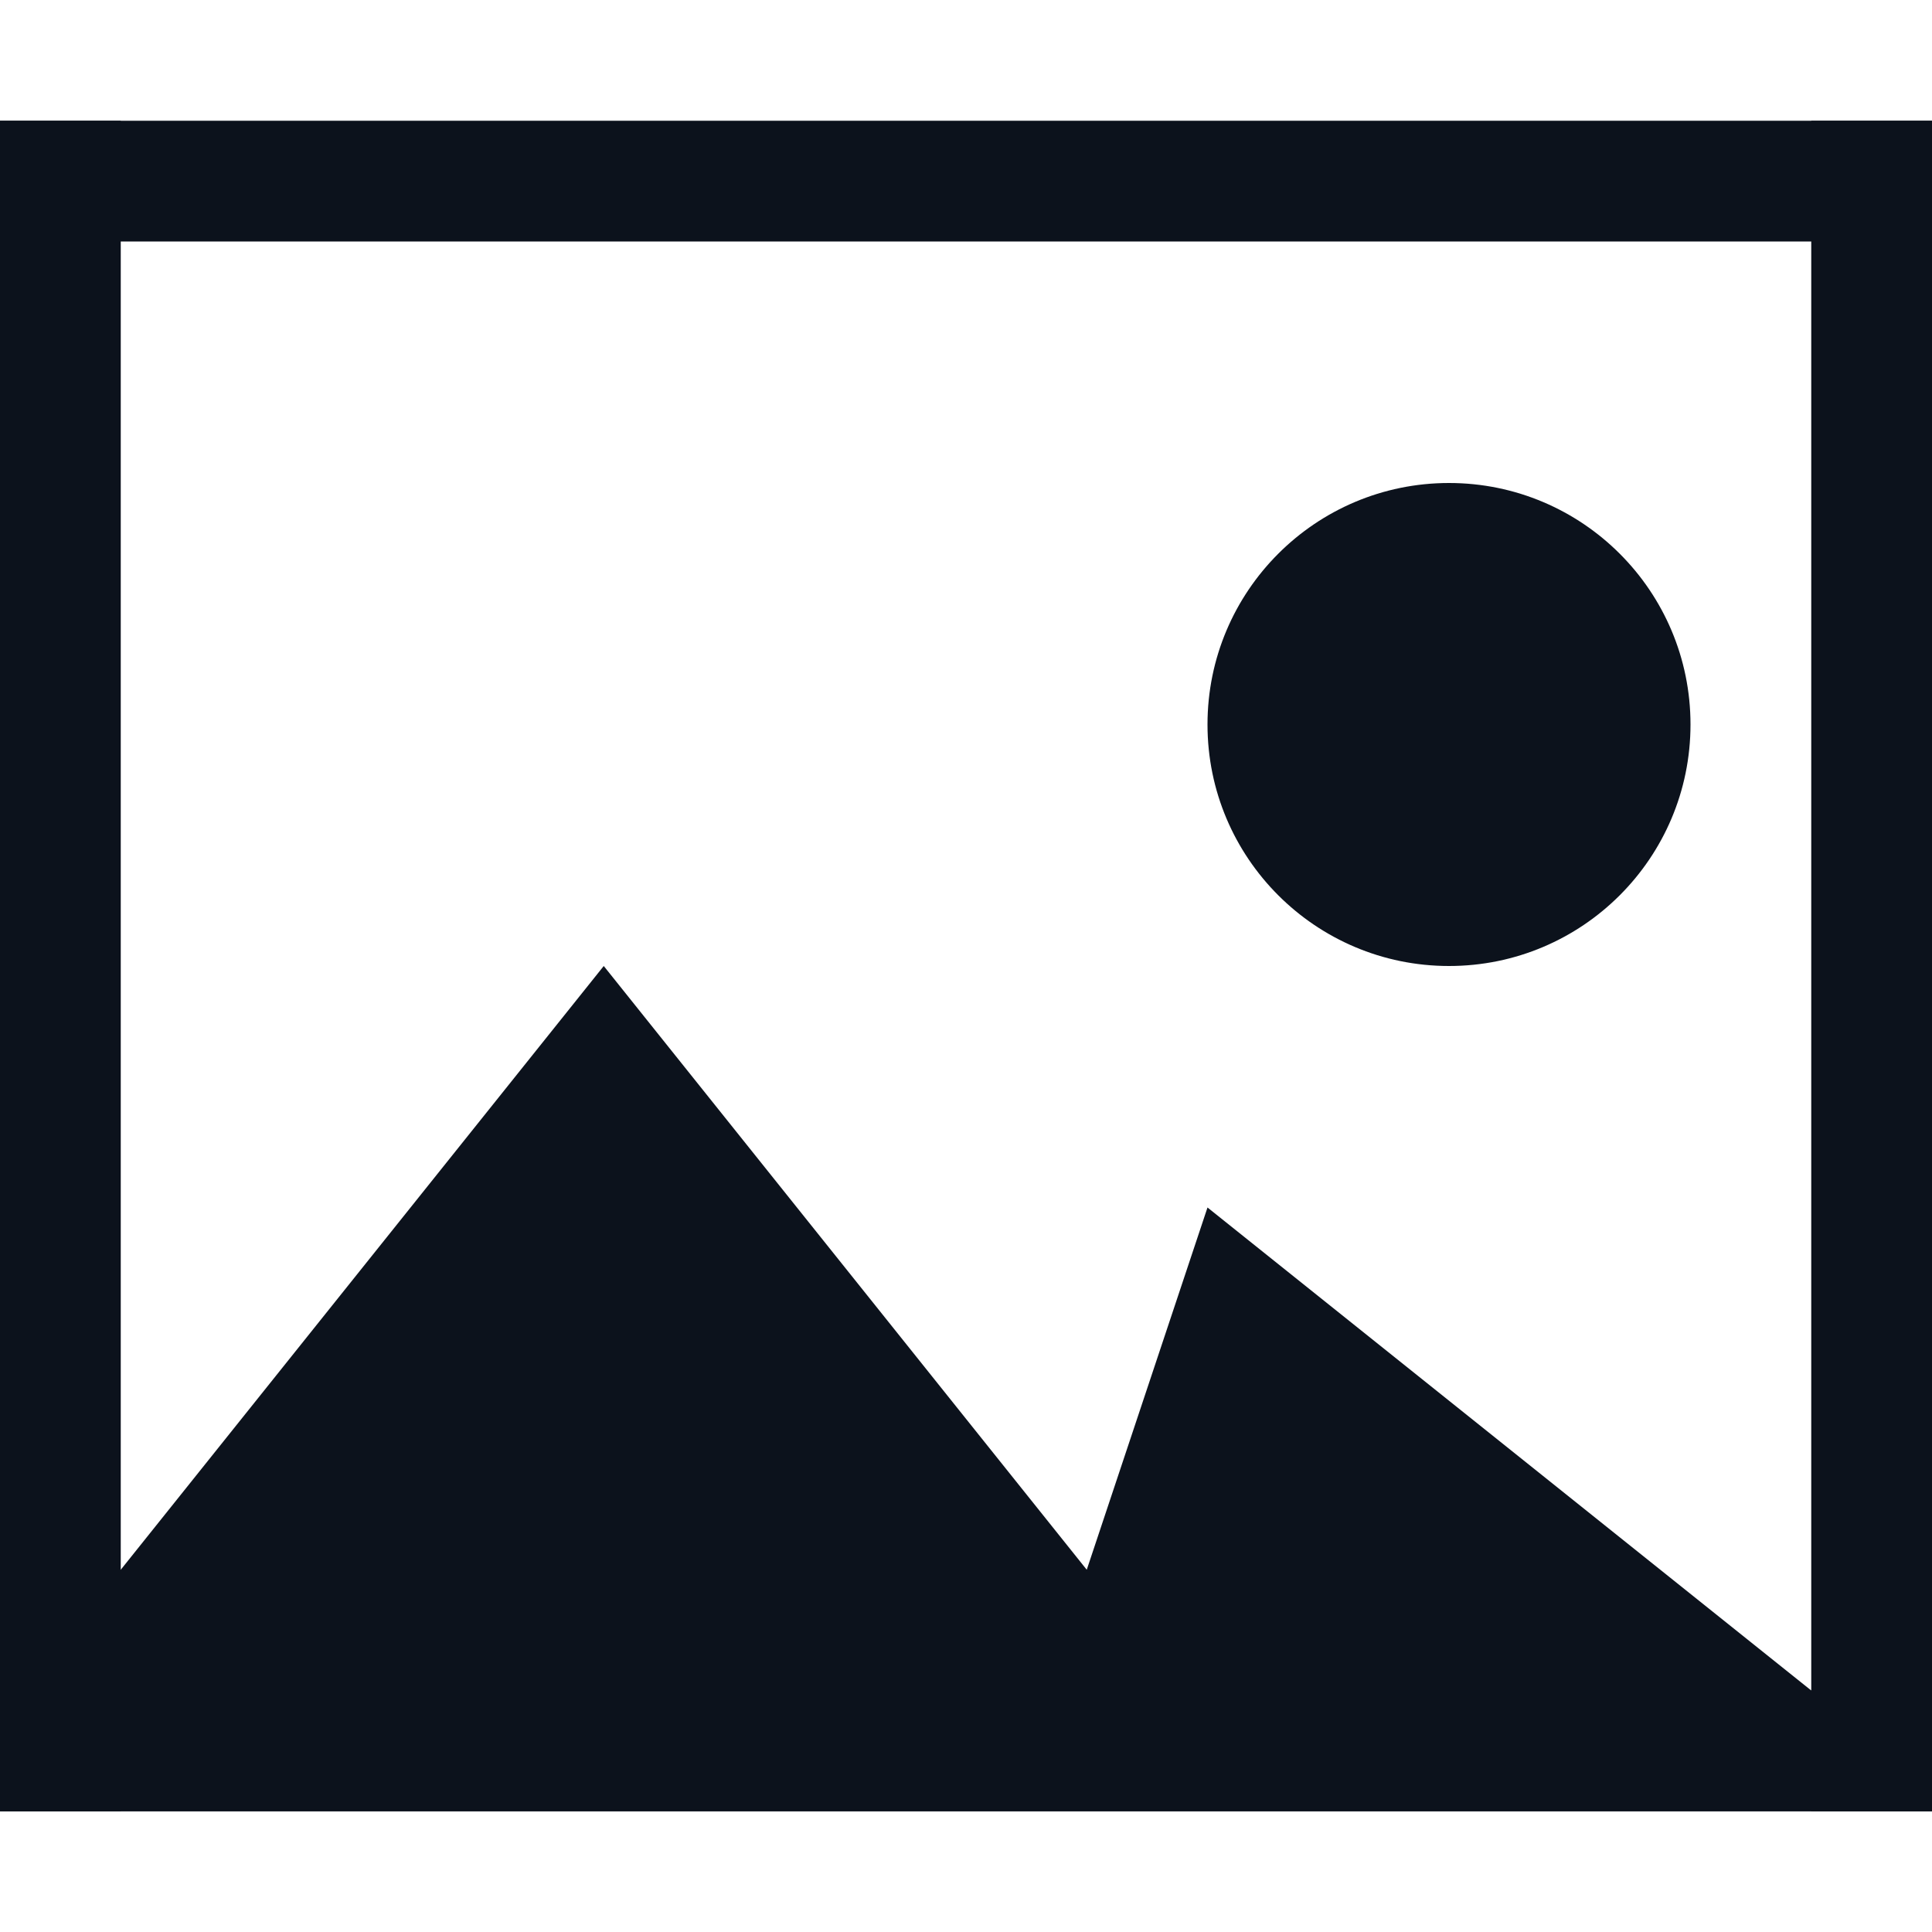 <svg width="16" height="16" viewBox="0 0 16 16" fill="none" xmlns="http://www.w3.org/2000/svg">
<g clip-path="url(#clip0_755_22519)">
<path d="M5 8L1 13H0V15H16V14H15L10 10L9 13L5 8Z" fill="#0C121C"/>
<circle cx="12" cy="6" r="2" fill="#0C121C"/>
<path d="M0 1H1.333H14.667V1H16V2H0V1Z" fill="#0C121C"/>
<rect y="14" width="16" height="1" fill="#0C121C"/>
<rect x="15" y="15" width="14" height="1" transform="rotate(-90 15 15)" fill="#0C121C"/>
<rect y="15" width="14" height="1" transform="rotate(-90 0 15)" fill="#0C121C"/>
</g>
<defs>
<clipPath id="clip0_755_22519">
<rect width="16" height="16" fill="white"/>
</clipPath>
</defs>
</svg>
